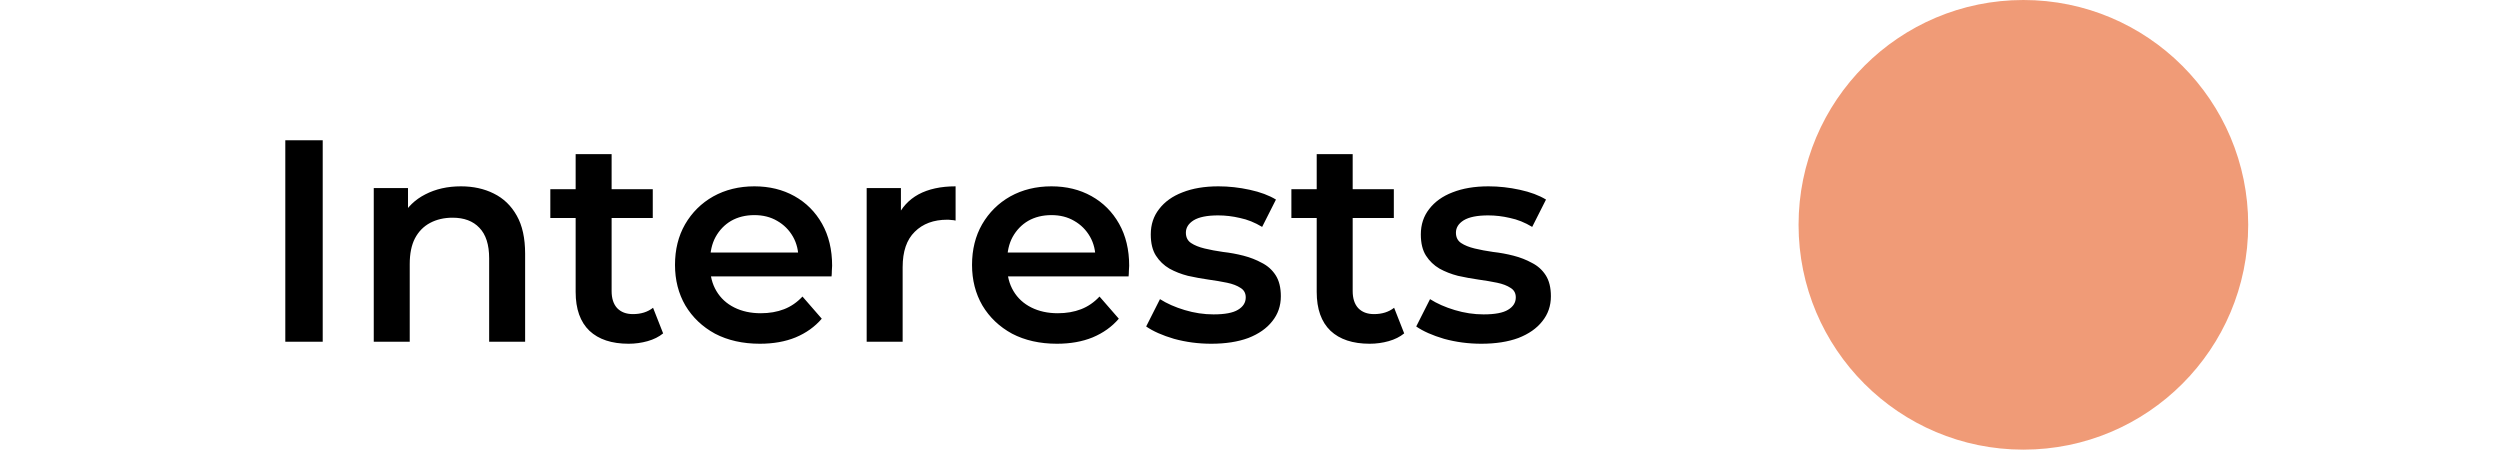 <svg width="139" height="25" viewBox="0 0 139 25" fill="none" xmlns="http://www.w3.org/2000/svg">
<path d="M15.863 19V7.8H17.943V19H15.863ZM25.629 10.36C26.311 10.36 26.919 10.493 27.453 10.76C27.997 11.027 28.423 11.437 28.733 11.992C29.042 12.536 29.197 13.24 29.197 14.104V19H27.197V14.36C27.197 13.603 27.015 13.037 26.653 12.664C26.301 12.291 25.805 12.104 25.165 12.104C24.695 12.104 24.279 12.2 23.917 12.392C23.554 12.584 23.271 12.872 23.069 13.256C22.877 13.629 22.781 14.104 22.781 14.68V19H20.781V10.456H22.685V12.76L22.349 12.056C22.647 11.512 23.079 11.096 23.645 10.808C24.221 10.509 24.882 10.36 25.629 10.36ZM34.95 19.112C34.011 19.112 33.286 18.872 32.774 18.392C32.262 17.901 32.006 17.181 32.006 16.232V8.568H34.006V16.184C34.006 16.589 34.107 16.904 34.31 17.128C34.523 17.352 34.816 17.464 35.19 17.464C35.638 17.464 36.011 17.347 36.31 17.112L36.87 18.536C36.635 18.728 36.347 18.872 36.006 18.968C35.664 19.064 35.312 19.112 34.95 19.112ZM30.598 12.12V10.52H36.294V12.12H30.598ZM42.25 19.112C41.3 19.112 40.468 18.925 39.754 18.552C39.05 18.168 38.501 17.645 38.106 16.984C37.722 16.323 37.53 15.571 37.53 14.728C37.53 13.875 37.717 13.123 38.09 12.472C38.474 11.811 38.996 11.293 39.658 10.92C40.33 10.547 41.093 10.36 41.946 10.36C42.778 10.36 43.519 10.541 44.17 10.904C44.821 11.267 45.333 11.779 45.706 12.44C46.079 13.101 46.266 13.88 46.266 14.776C46.266 14.861 46.261 14.957 46.25 15.064C46.25 15.171 46.245 15.272 46.234 15.368H39.114V14.04H45.178L44.394 14.456C44.404 13.965 44.303 13.533 44.09 13.16C43.877 12.787 43.583 12.493 43.21 12.28C42.847 12.067 42.426 11.96 41.946 11.96C41.455 11.96 41.023 12.067 40.65 12.28C40.287 12.493 39.999 12.792 39.786 13.176C39.583 13.549 39.482 13.992 39.482 14.504V14.824C39.482 15.336 39.599 15.789 39.834 16.184C40.069 16.579 40.399 16.883 40.826 17.096C41.252 17.309 41.743 17.416 42.298 17.416C42.778 17.416 43.21 17.341 43.594 17.192C43.978 17.043 44.319 16.808 44.618 16.488L45.69 17.72C45.306 18.168 44.821 18.515 44.234 18.76C43.658 18.995 42.996 19.112 42.25 19.112ZM48.187 19V10.456H50.091V12.808L49.867 12.12C50.123 11.544 50.523 11.107 51.067 10.808C51.622 10.509 52.31 10.36 53.131 10.36V12.264C53.046 12.243 52.966 12.232 52.891 12.232C52.816 12.221 52.742 12.216 52.667 12.216C51.91 12.216 51.307 12.44 50.859 12.888C50.411 13.325 50.187 13.981 50.187 14.856V19H48.187ZM58.766 19.112C57.816 19.112 56.984 18.925 56.27 18.552C55.566 18.168 55.016 17.645 54.621 16.984C54.237 16.323 54.045 15.571 54.045 14.728C54.045 13.875 54.232 13.123 54.605 12.472C54.989 11.811 55.512 11.293 56.173 10.92C56.846 10.547 57.608 10.36 58.462 10.36C59.294 10.36 60.035 10.541 60.685 10.904C61.336 11.267 61.848 11.779 62.221 12.44C62.595 13.101 62.782 13.88 62.782 14.776C62.782 14.861 62.776 14.957 62.766 15.064C62.766 15.171 62.76 15.272 62.749 15.368H55.63V14.04H61.694L60.91 14.456C60.92 13.965 60.819 13.533 60.605 13.16C60.392 12.787 60.099 12.493 59.725 12.28C59.363 12.067 58.941 11.96 58.462 11.96C57.971 11.96 57.539 12.067 57.166 12.28C56.803 12.493 56.515 12.792 56.301 13.176C56.099 13.549 55.998 13.992 55.998 14.504V14.824C55.998 15.336 56.115 15.789 56.349 16.184C56.584 16.579 56.915 16.883 57.342 17.096C57.768 17.309 58.259 17.416 58.813 17.416C59.294 17.416 59.725 17.341 60.109 17.192C60.493 17.043 60.835 16.808 61.133 16.488L62.206 17.72C61.822 18.168 61.336 18.515 60.749 18.76C60.173 18.995 59.512 19.112 58.766 19.112ZM67.343 19.112C66.628 19.112 65.94 19.021 65.279 18.84C64.628 18.648 64.111 18.419 63.727 18.152L64.495 16.632C64.879 16.877 65.337 17.08 65.871 17.24C66.404 17.4 66.937 17.48 67.471 17.48C68.1 17.48 68.553 17.395 68.831 17.224C69.119 17.053 69.263 16.824 69.263 16.536C69.263 16.301 69.167 16.125 68.975 16.008C68.783 15.88 68.532 15.784 68.223 15.72C67.913 15.656 67.567 15.597 67.183 15.544C66.809 15.491 66.431 15.421 66.047 15.336C65.673 15.24 65.332 15.107 65.023 14.936C64.713 14.755 64.463 14.515 64.271 14.216C64.079 13.917 63.983 13.523 63.983 13.032C63.983 12.488 64.137 12.019 64.447 11.624C64.756 11.219 65.188 10.909 65.743 10.696C66.308 10.472 66.975 10.36 67.743 10.36C68.319 10.36 68.9 10.424 69.487 10.552C70.073 10.68 70.559 10.861 70.943 11.096L70.175 12.616C69.769 12.371 69.359 12.205 68.943 12.12C68.537 12.024 68.132 11.976 67.727 11.976C67.119 11.976 66.665 12.067 66.367 12.248C66.079 12.429 65.935 12.659 65.935 12.936C65.935 13.192 66.031 13.384 66.223 13.512C66.415 13.64 66.665 13.741 66.975 13.816C67.284 13.891 67.625 13.955 67.999 14.008C68.383 14.051 68.761 14.12 69.135 14.216C69.508 14.312 69.849 14.445 70.159 14.616C70.479 14.776 70.735 15.005 70.927 15.304C71.119 15.603 71.215 15.992 71.215 16.472C71.215 17.005 71.055 17.469 70.735 17.864C70.425 18.259 69.983 18.568 69.407 18.792C68.831 19.005 68.143 19.112 67.343 19.112ZM76.153 19.112C75.214 19.112 74.489 18.872 73.977 18.392C73.465 17.901 73.209 17.181 73.209 16.232V8.568H75.209V16.184C75.209 16.589 75.31 16.904 75.513 17.128C75.726 17.352 76.02 17.464 76.393 17.464C76.841 17.464 77.214 17.347 77.513 17.112L78.073 18.536C77.838 18.728 77.55 18.872 77.209 18.968C76.868 19.064 76.516 19.112 76.153 19.112ZM71.801 12.12V10.52H77.497V12.12H71.801ZM82.358 19.112C81.644 19.112 80.956 19.021 80.294 18.84C79.644 18.648 79.126 18.419 78.742 18.152L79.51 16.632C79.894 16.877 80.353 17.08 80.886 17.24C81.42 17.4 81.953 17.48 82.486 17.48C83.116 17.48 83.569 17.395 83.846 17.224C84.134 17.053 84.278 16.824 84.278 16.536C84.278 16.301 84.182 16.125 83.99 16.008C83.798 15.88 83.548 15.784 83.238 15.72C82.929 15.656 82.582 15.597 82.198 15.544C81.825 15.491 81.446 15.421 81.062 15.336C80.689 15.24 80.348 15.107 80.038 14.936C79.729 14.755 79.478 14.515 79.286 14.216C79.094 13.917 78.998 13.523 78.998 13.032C78.998 12.488 79.153 12.019 79.462 11.624C79.772 11.219 80.204 10.909 80.758 10.696C81.324 10.472 81.99 10.36 82.758 10.36C83.334 10.36 83.916 10.424 84.502 10.552C85.089 10.68 85.574 10.861 85.958 11.096L85.19 12.616C84.785 12.371 84.374 12.205 83.958 12.12C83.553 12.024 83.148 11.976 82.742 11.976C82.134 11.976 81.681 12.067 81.382 12.248C81.094 12.429 80.95 12.659 80.95 12.936C80.95 13.192 81.046 13.384 81.238 13.512C81.43 13.64 81.681 13.741 81.99 13.816C82.3 13.891 82.641 13.955 83.014 14.008C83.398 14.051 83.777 14.12 84.15 14.216C84.524 14.312 84.865 14.445 85.174 14.616C85.494 14.776 85.75 15.005 85.942 15.304C86.134 15.603 86.23 15.992 86.23 16.472C86.23 17.005 86.07 17.469 85.75 17.864C85.441 18.259 84.998 18.568 84.422 18.792C83.846 19.005 83.158 19.112 82.358 19.112Z" fill="black"/>
<circle cx="112.5" cy="12.5" r="12.5" fill="#EB7A4A" fill-opacity="0.75"/>
</svg>
